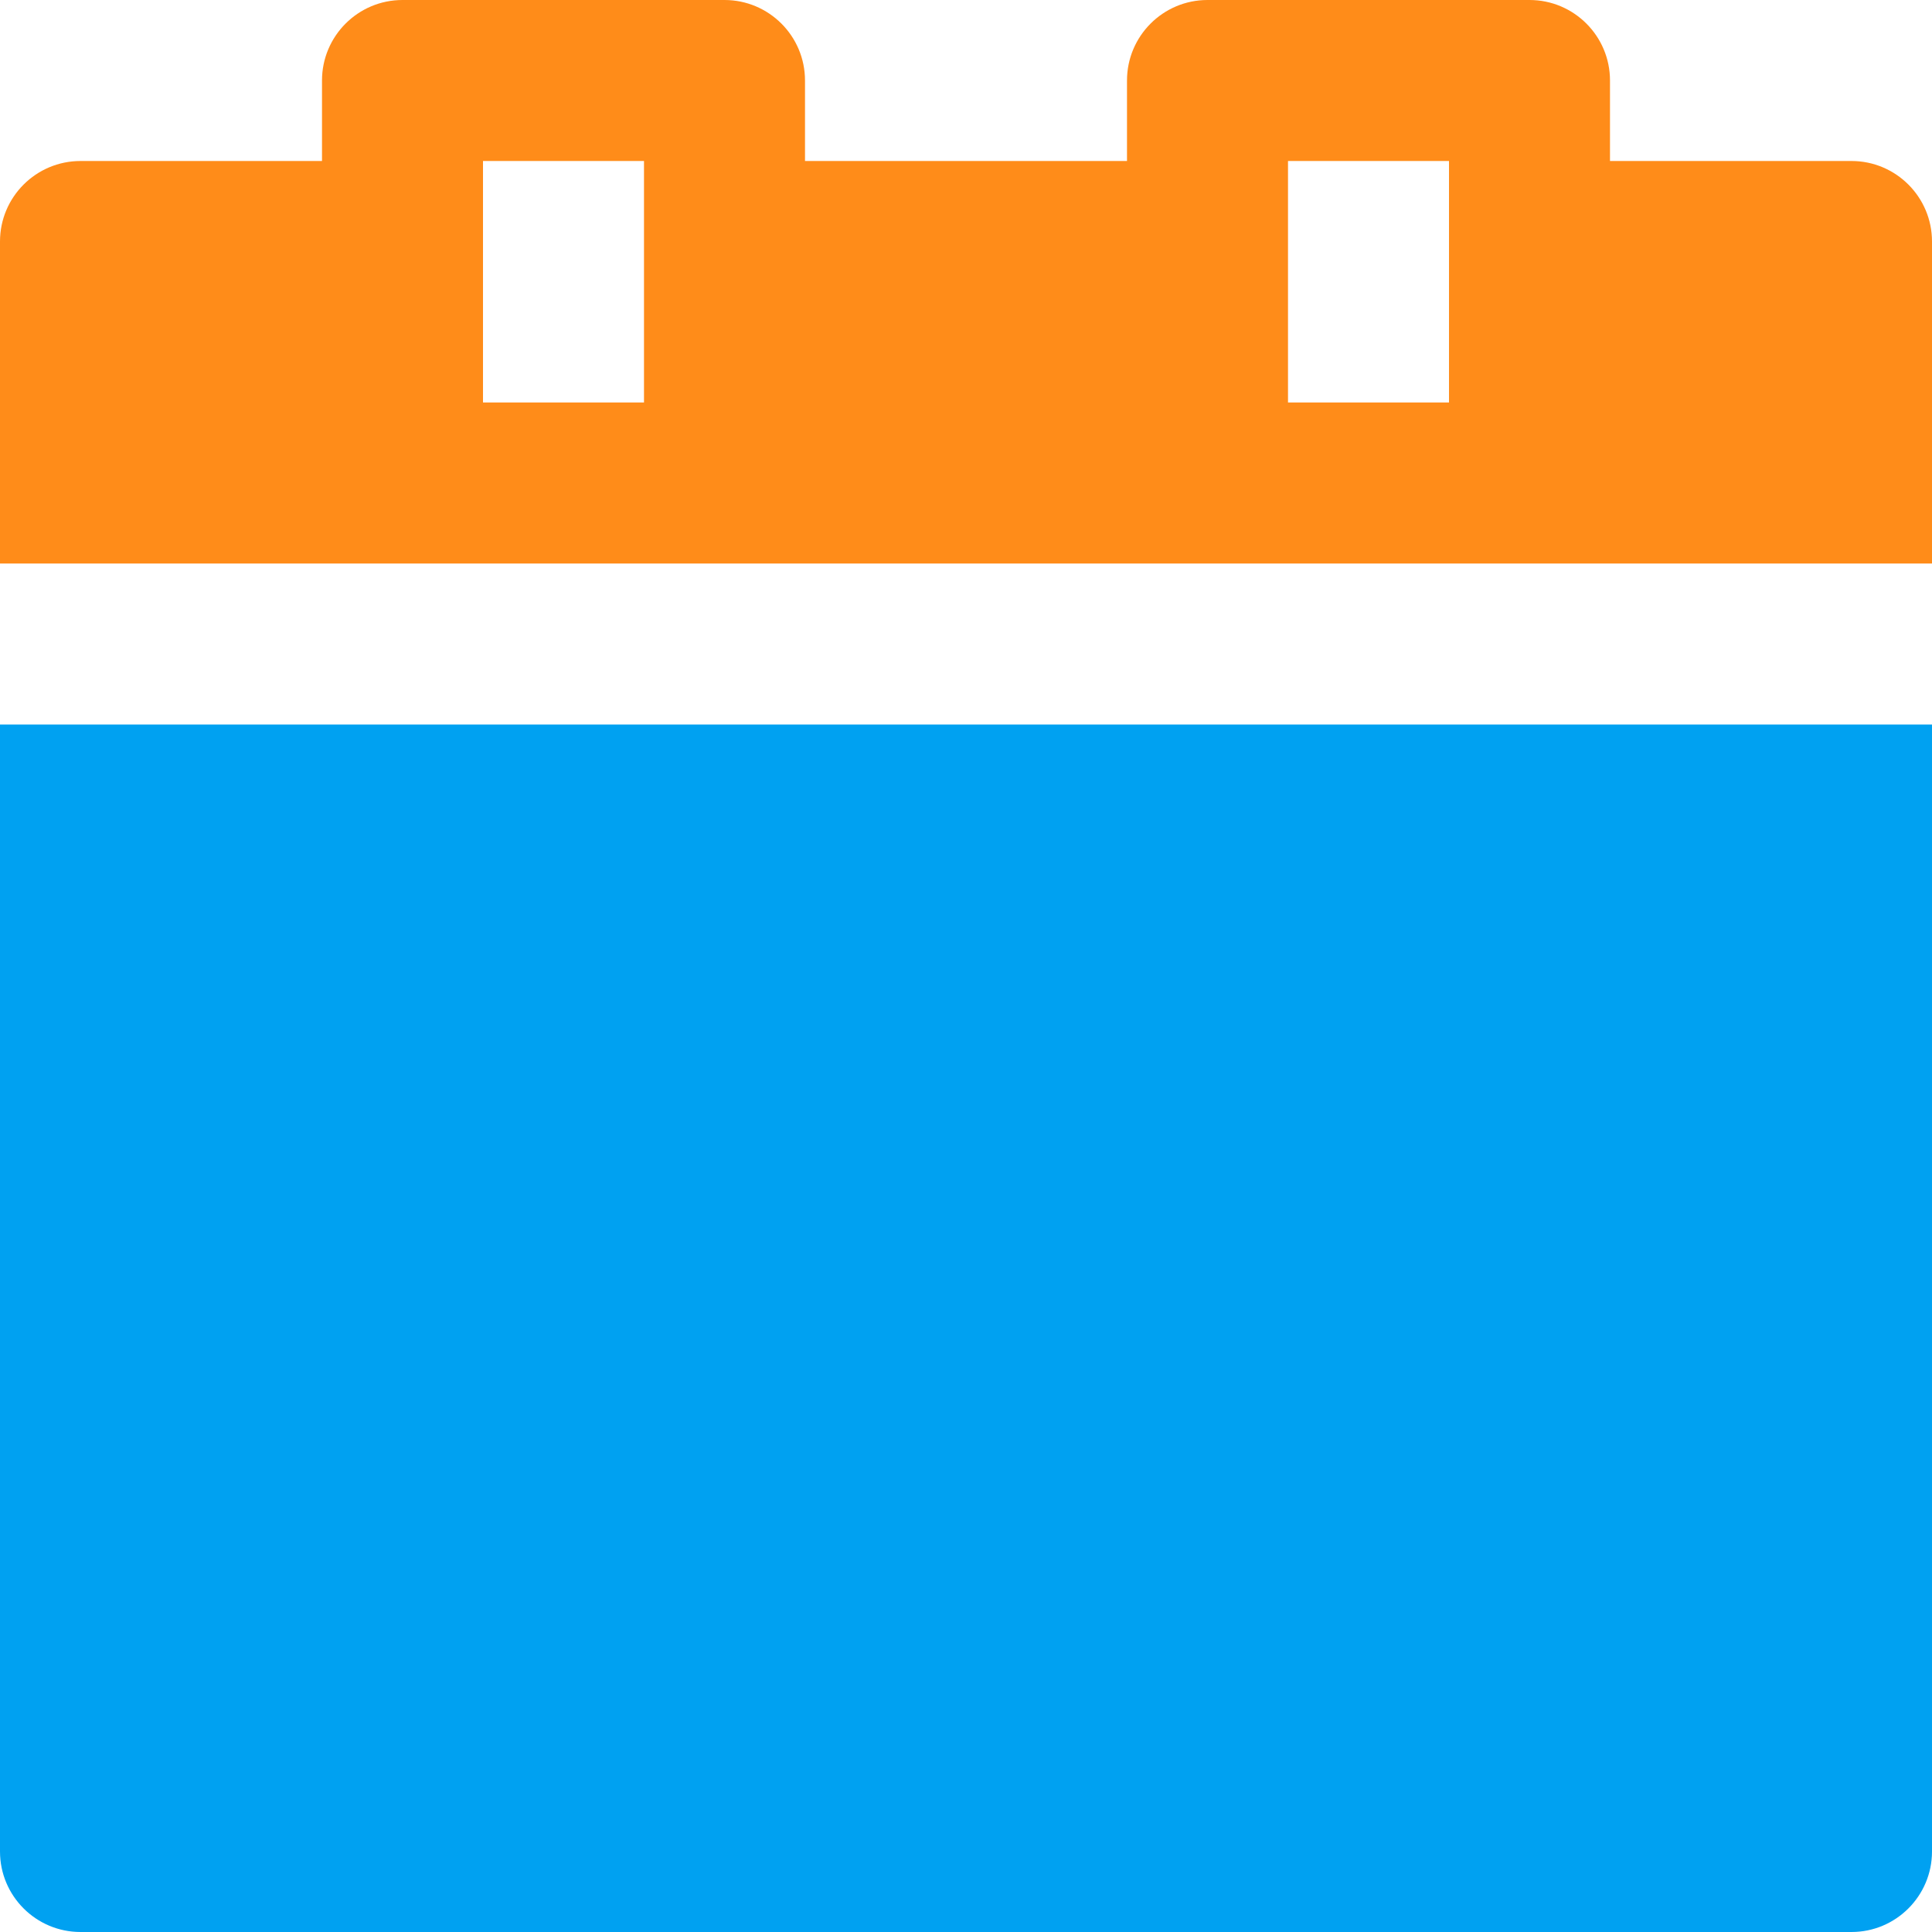 <svg width="24" height="24" viewBox="0 0 24 24" fill="none" xmlns="http://www.w3.org/2000/svg">
    <path d="M0 23C0 23.552 0.448 24 1 24H23C23.552 24 24 23.552 24 23V9H0V23Z" fill="#00A1F1"/>
    <path d="M24 3C24 2.448 23.552 2 23 2H20V1C20 0.448 19.552 0 19 0H15C14.448 0 14 0.448 14 1V2H10V1C10 0.448 9.552 0 9 0H5C4.448 0 4 0.448 4 1V2H1C0.448 2 0 2.448 0 3V7H24V3ZM8 5H6V2H8V5ZM18 5H16V2H18V5Z" fill="#FF8C19"/>
</svg>